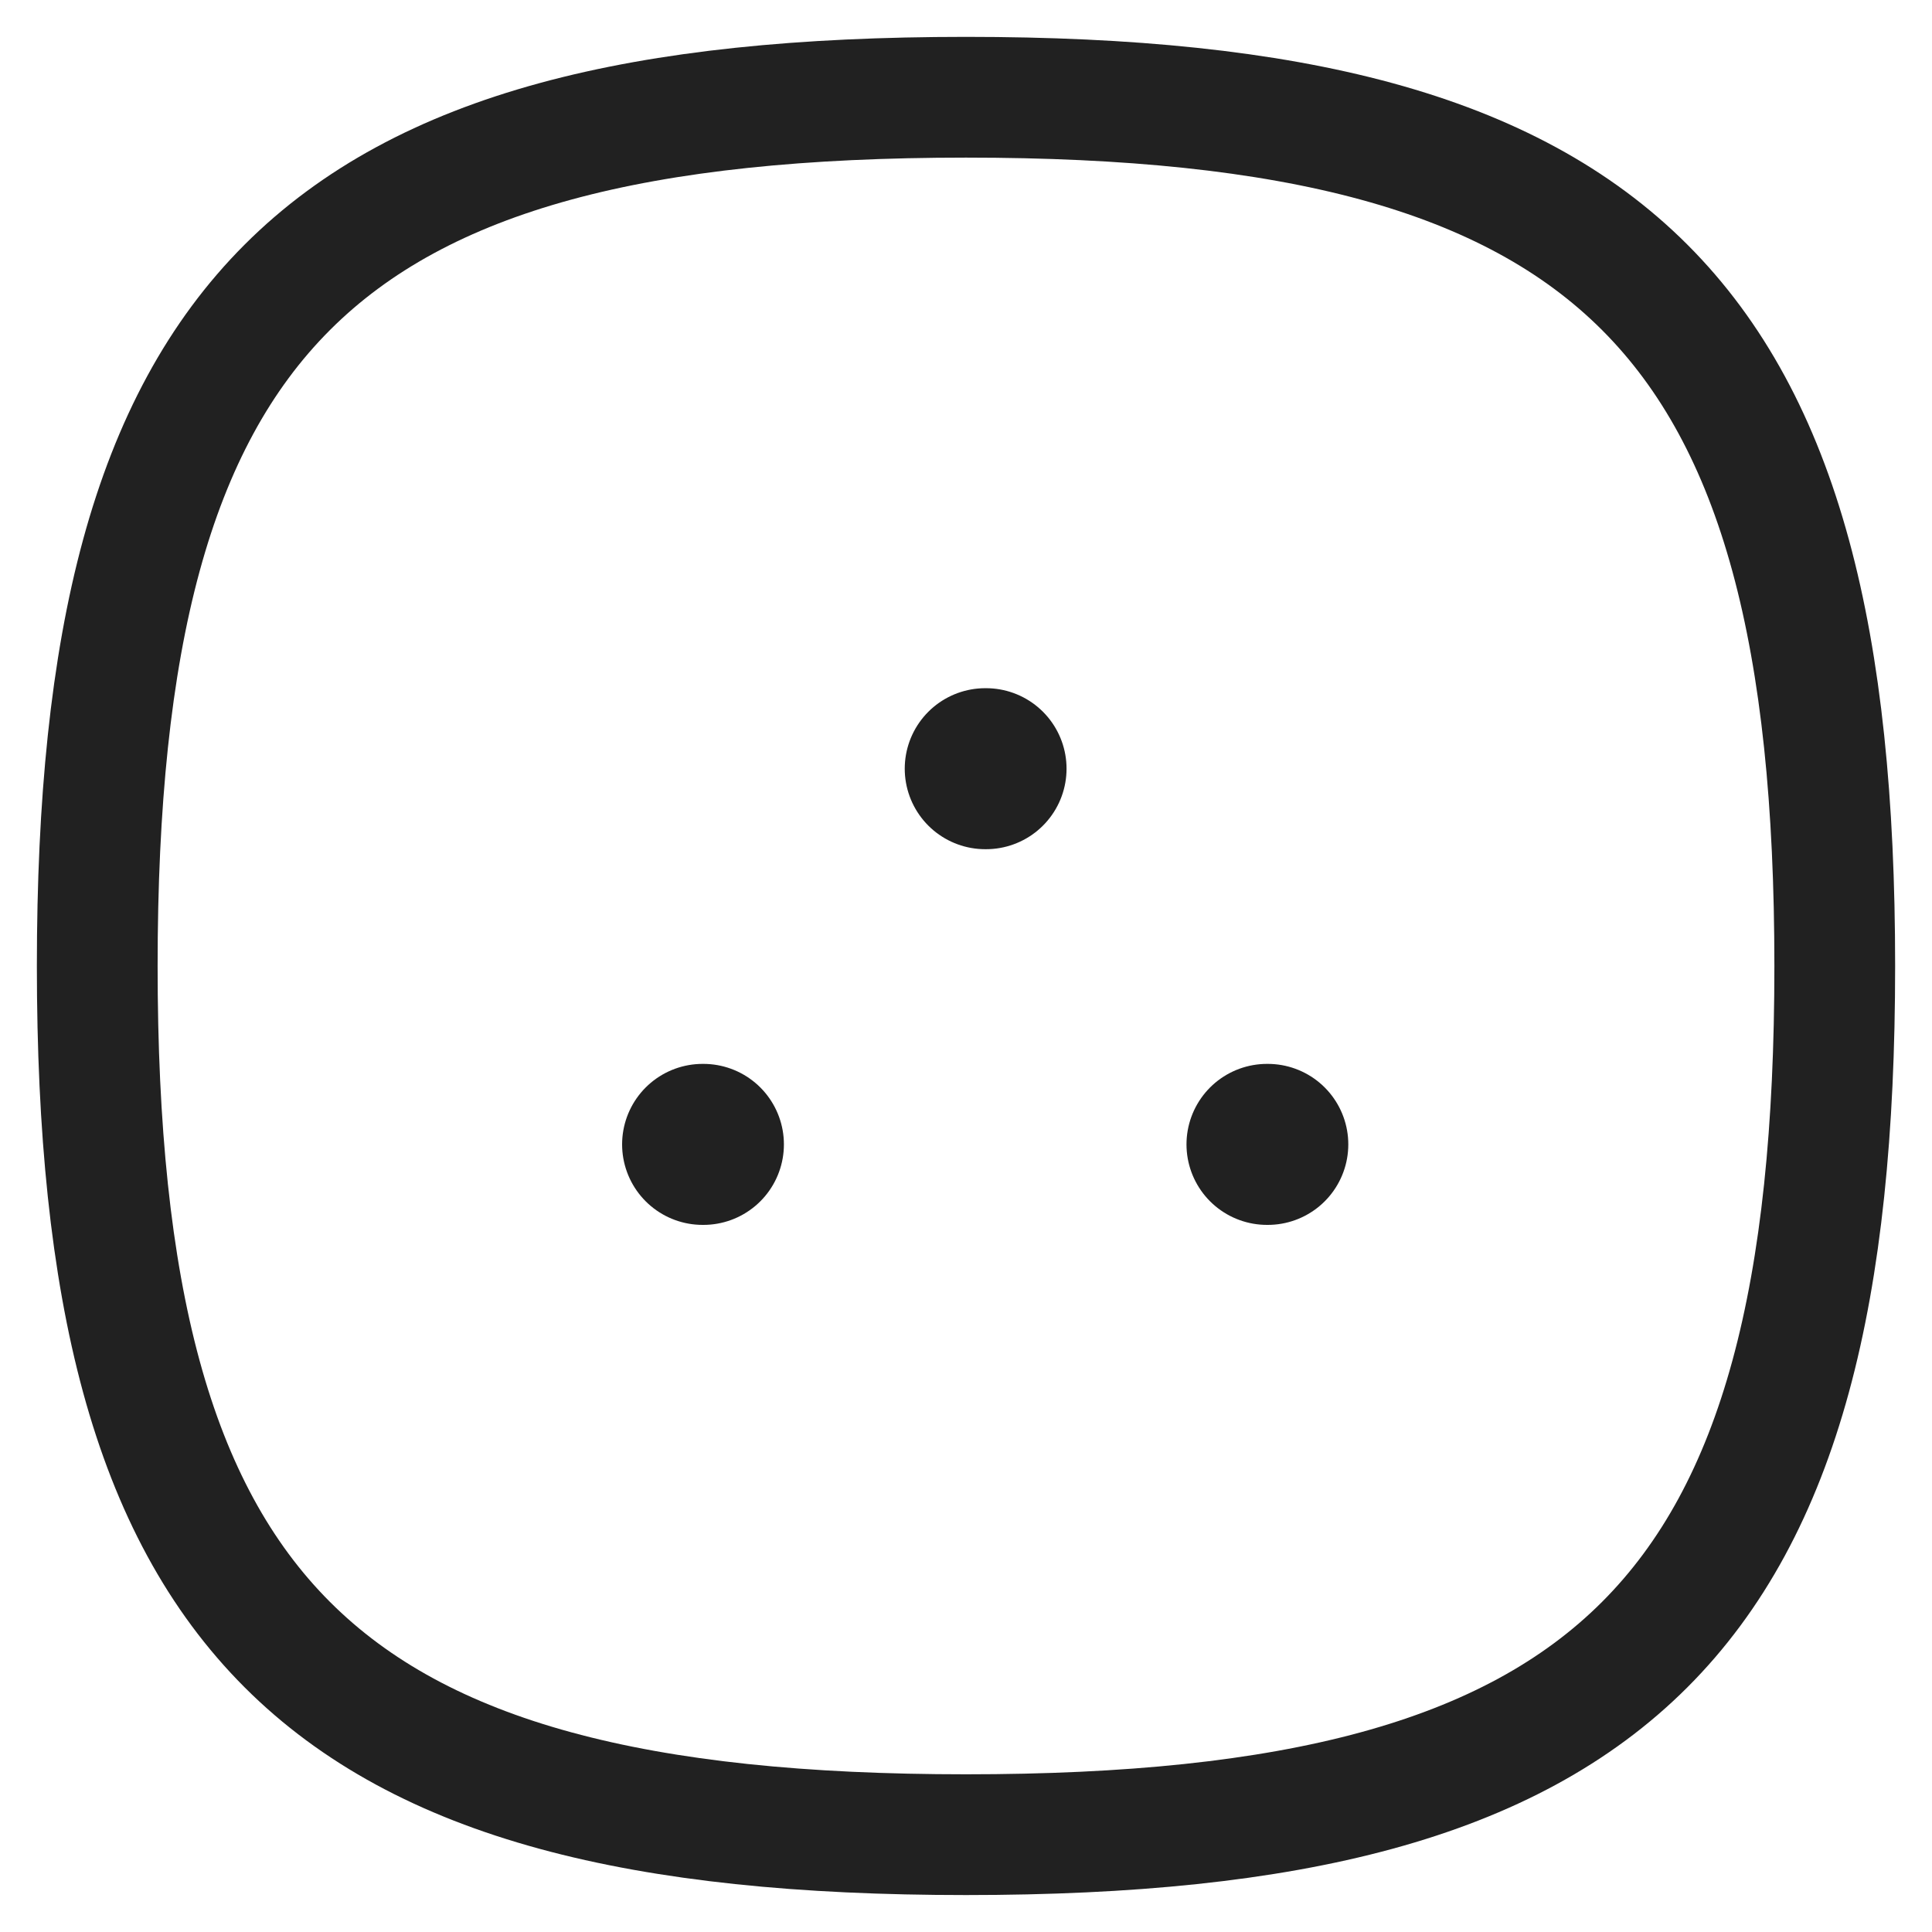 <svg width="24" height="24" viewBox="0 0 24 24" fill="none" xmlns="http://www.w3.org/2000/svg">
<path fill-rule="evenodd" clip-rule="evenodd" d="M1.208 12C1.208 3.907 3.907 1.208 12 1.208C20.093 1.208 22.792 3.907 22.792 12C22.792 20.093 20.093 22.791 12 22.791C3.907 22.791 1.208 20.093 1.208 12Z" stroke="#212121" stroke-width="1.5" stroke-linecap="round" stroke-linejoin="round"/>
<path d="M15.739 14.216H15.749" stroke="#212121" stroke-width="2" stroke-linecap="round" stroke-linejoin="round"/>
<path d="M12.239 9.549H12.249" stroke="#212121" stroke-width="2" stroke-linecap="round" stroke-linejoin="round"/>
<path d="M8.728 14.216H8.738" stroke="#212121" stroke-width="2" stroke-linecap="round" stroke-linejoin="round"/>
</svg>
